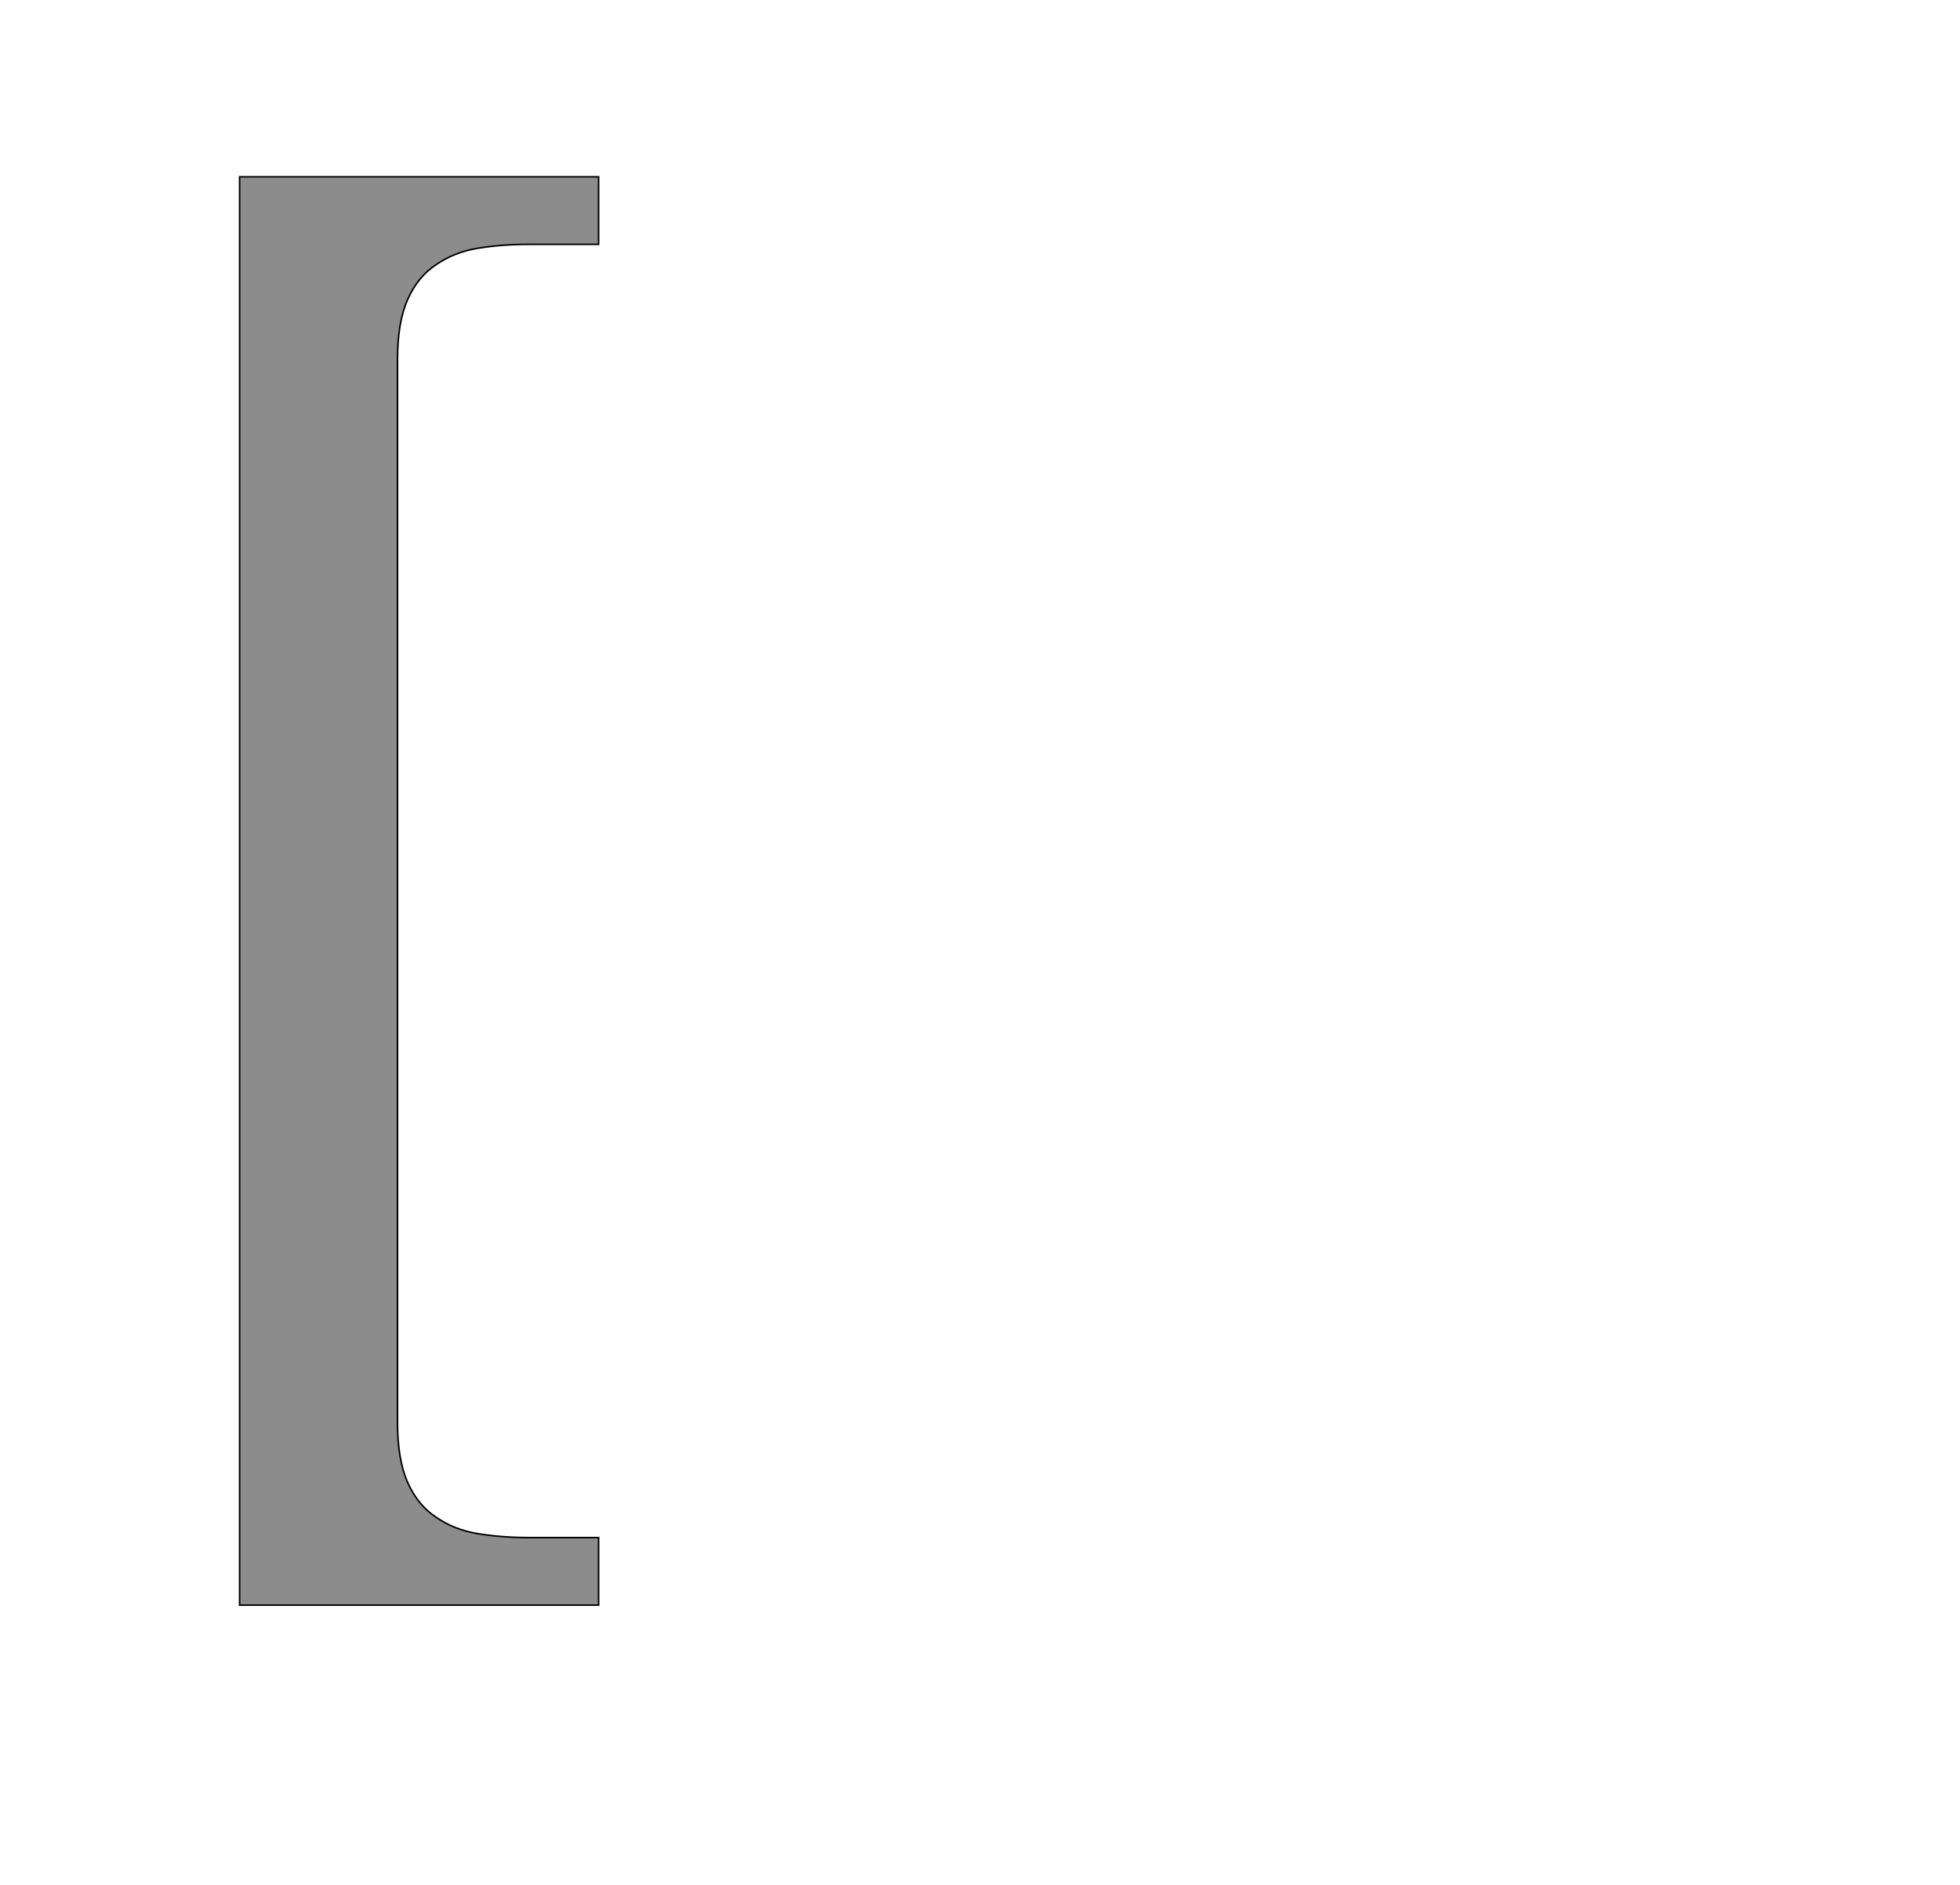 <!--
BEGIN METADATA

BBOX_X_MIN 205
BBOX_Y_MIN -262
BBOX_X_MAX 662
BBOX_Y_MAX 1556
WIDTH 457
HEIGHT 1818
H_BEARING_X 205
H_BEARING_Y 1556
H_ADVANCE 735
V_BEARING_X -162
V_BEARING_Y 125
V_ADVANCE 2069
ORIGIN_X 0
ORIGIN_Y 0

END METADATA
-->

<svg width='2495px' height='2399px' xmlns='http://www.w3.org/2000/svg' version='1.1'>

 <!-- make sure glyph is visible within svg window -->
 <g fill-rule='nonzero'  transform='translate(100 1781)'>

  <!-- draw actual outline using lines and Bezier curves-->
  <path fill='black' stroke='black' fill-opacity='0.45'  stroke-width='2'  d='
 M 205,262
 L 205,-1556
 L 662,-1556
 L 662,-1470
 L 573,-1470
 Q 539,-1470 508,-1465
 Q 478,-1460 455,-1444
 Q 432,-1429 419,-1400
 Q 406,-1371 406,-1323
 L 406,29
 Q 406,77 419,106
 Q 432,135 455,150
 Q 478,166 508,171
 Q 539,176 573,176
 L 662,176
 L 662,262
 L 205,262
 Z

  '/>
 </g>
</svg>
